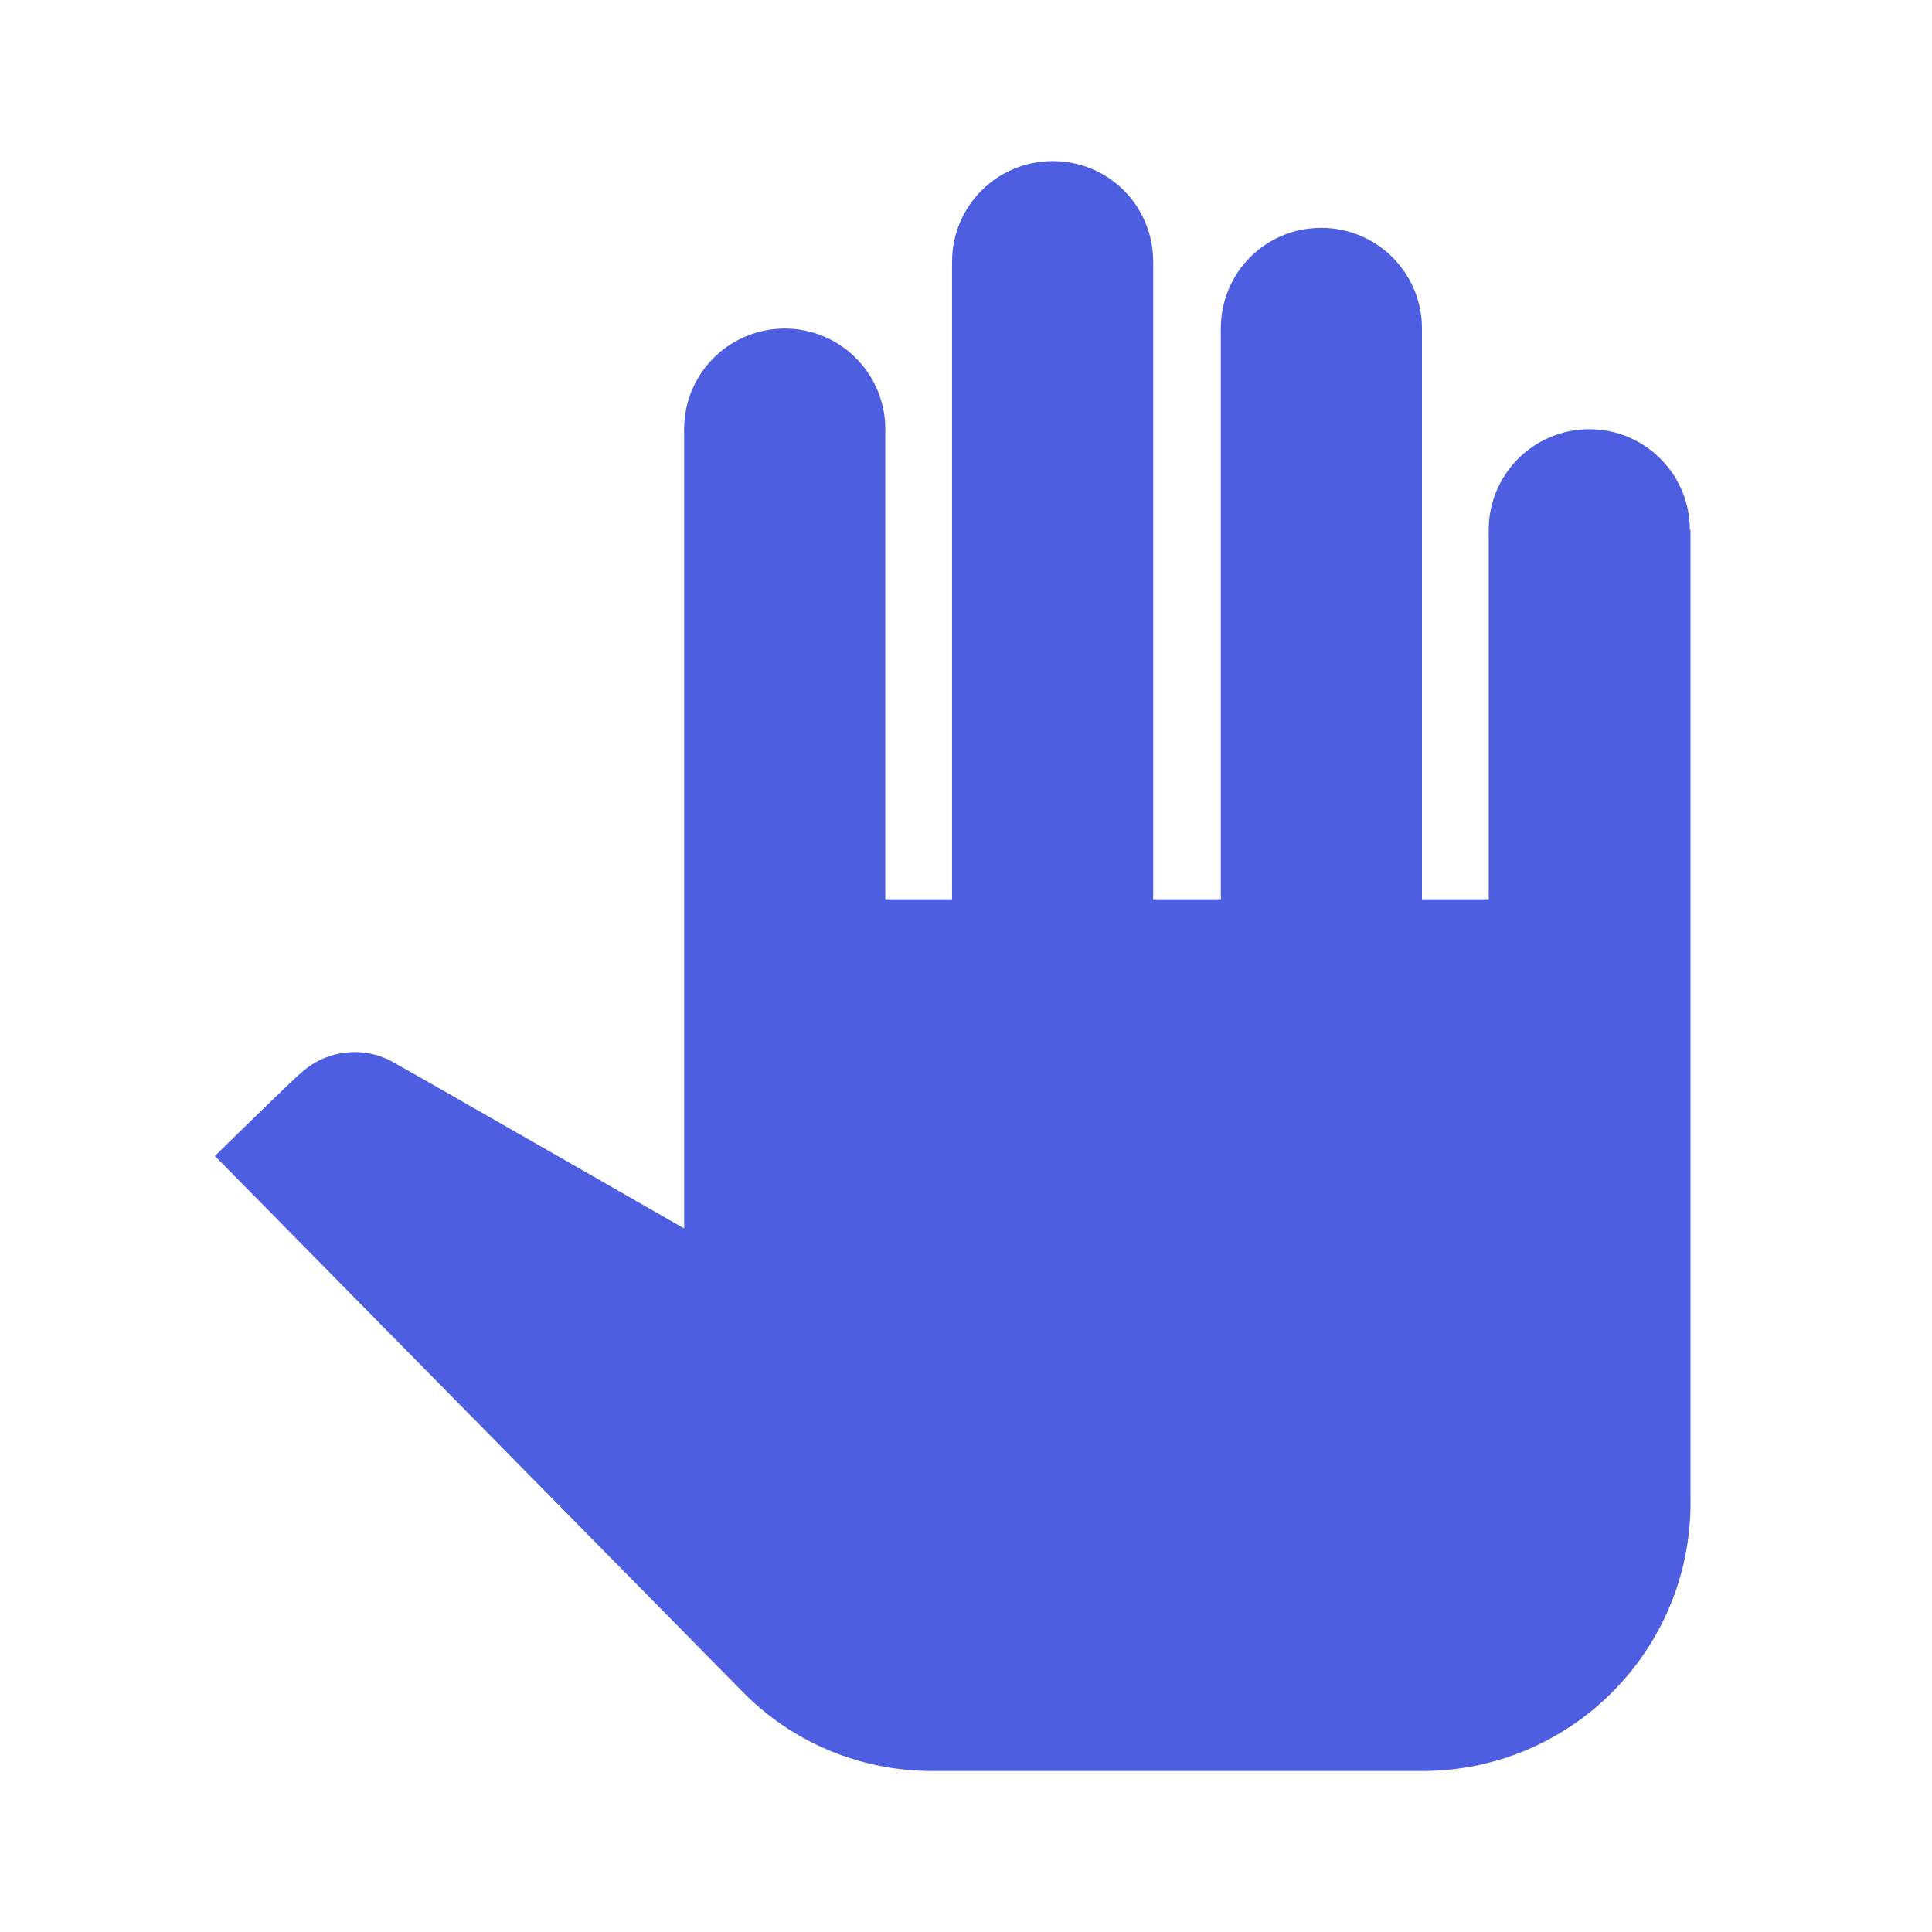 <!-- Generated by IcoMoon.io -->
<svg version="1.1" xmlns="http://www.w3.org/2000/svg" width="18" height="18" viewBox="0 0 18 18">
<title>hand-right</title>
<path fill="#4d5ee0" d="M15.75 4.935v9.067c0 1.379-1.118 2.498-2.498 2.498h-4.567c-0.675 0-1.313-0.27-1.778-0.75l-4.905-4.98c0 0 0.788-0.773 0.81-0.78 0.135-0.12 0.307-0.188 0.495-0.188 0.135 0 0.262 0.037 0.375 0.105 0.022 0.008 2.692 1.538 2.692 1.538v-7.447c0-0.518 0.42-0.937 0.937-0.937v0c0.518 0 0.937 0.42 0.937 0.937v0 4.38h0.622v-5.94c0-0.518 0.42-0.937 0.937-0.937v0c0.525 0 0.937 0.42 0.937 0.937v5.94h0.63v-5.318c0-0.517 0.413-0.937 0.937-0.937 0.518 0 0.937 0.42 0.937 0.937v0 5.318h0.622v-3.442c0-0.518 0.42-0.937 0.937-0.937v0c0.518 0 0.937 0.42 0.937 0.937v0z"></path>
</svg>
